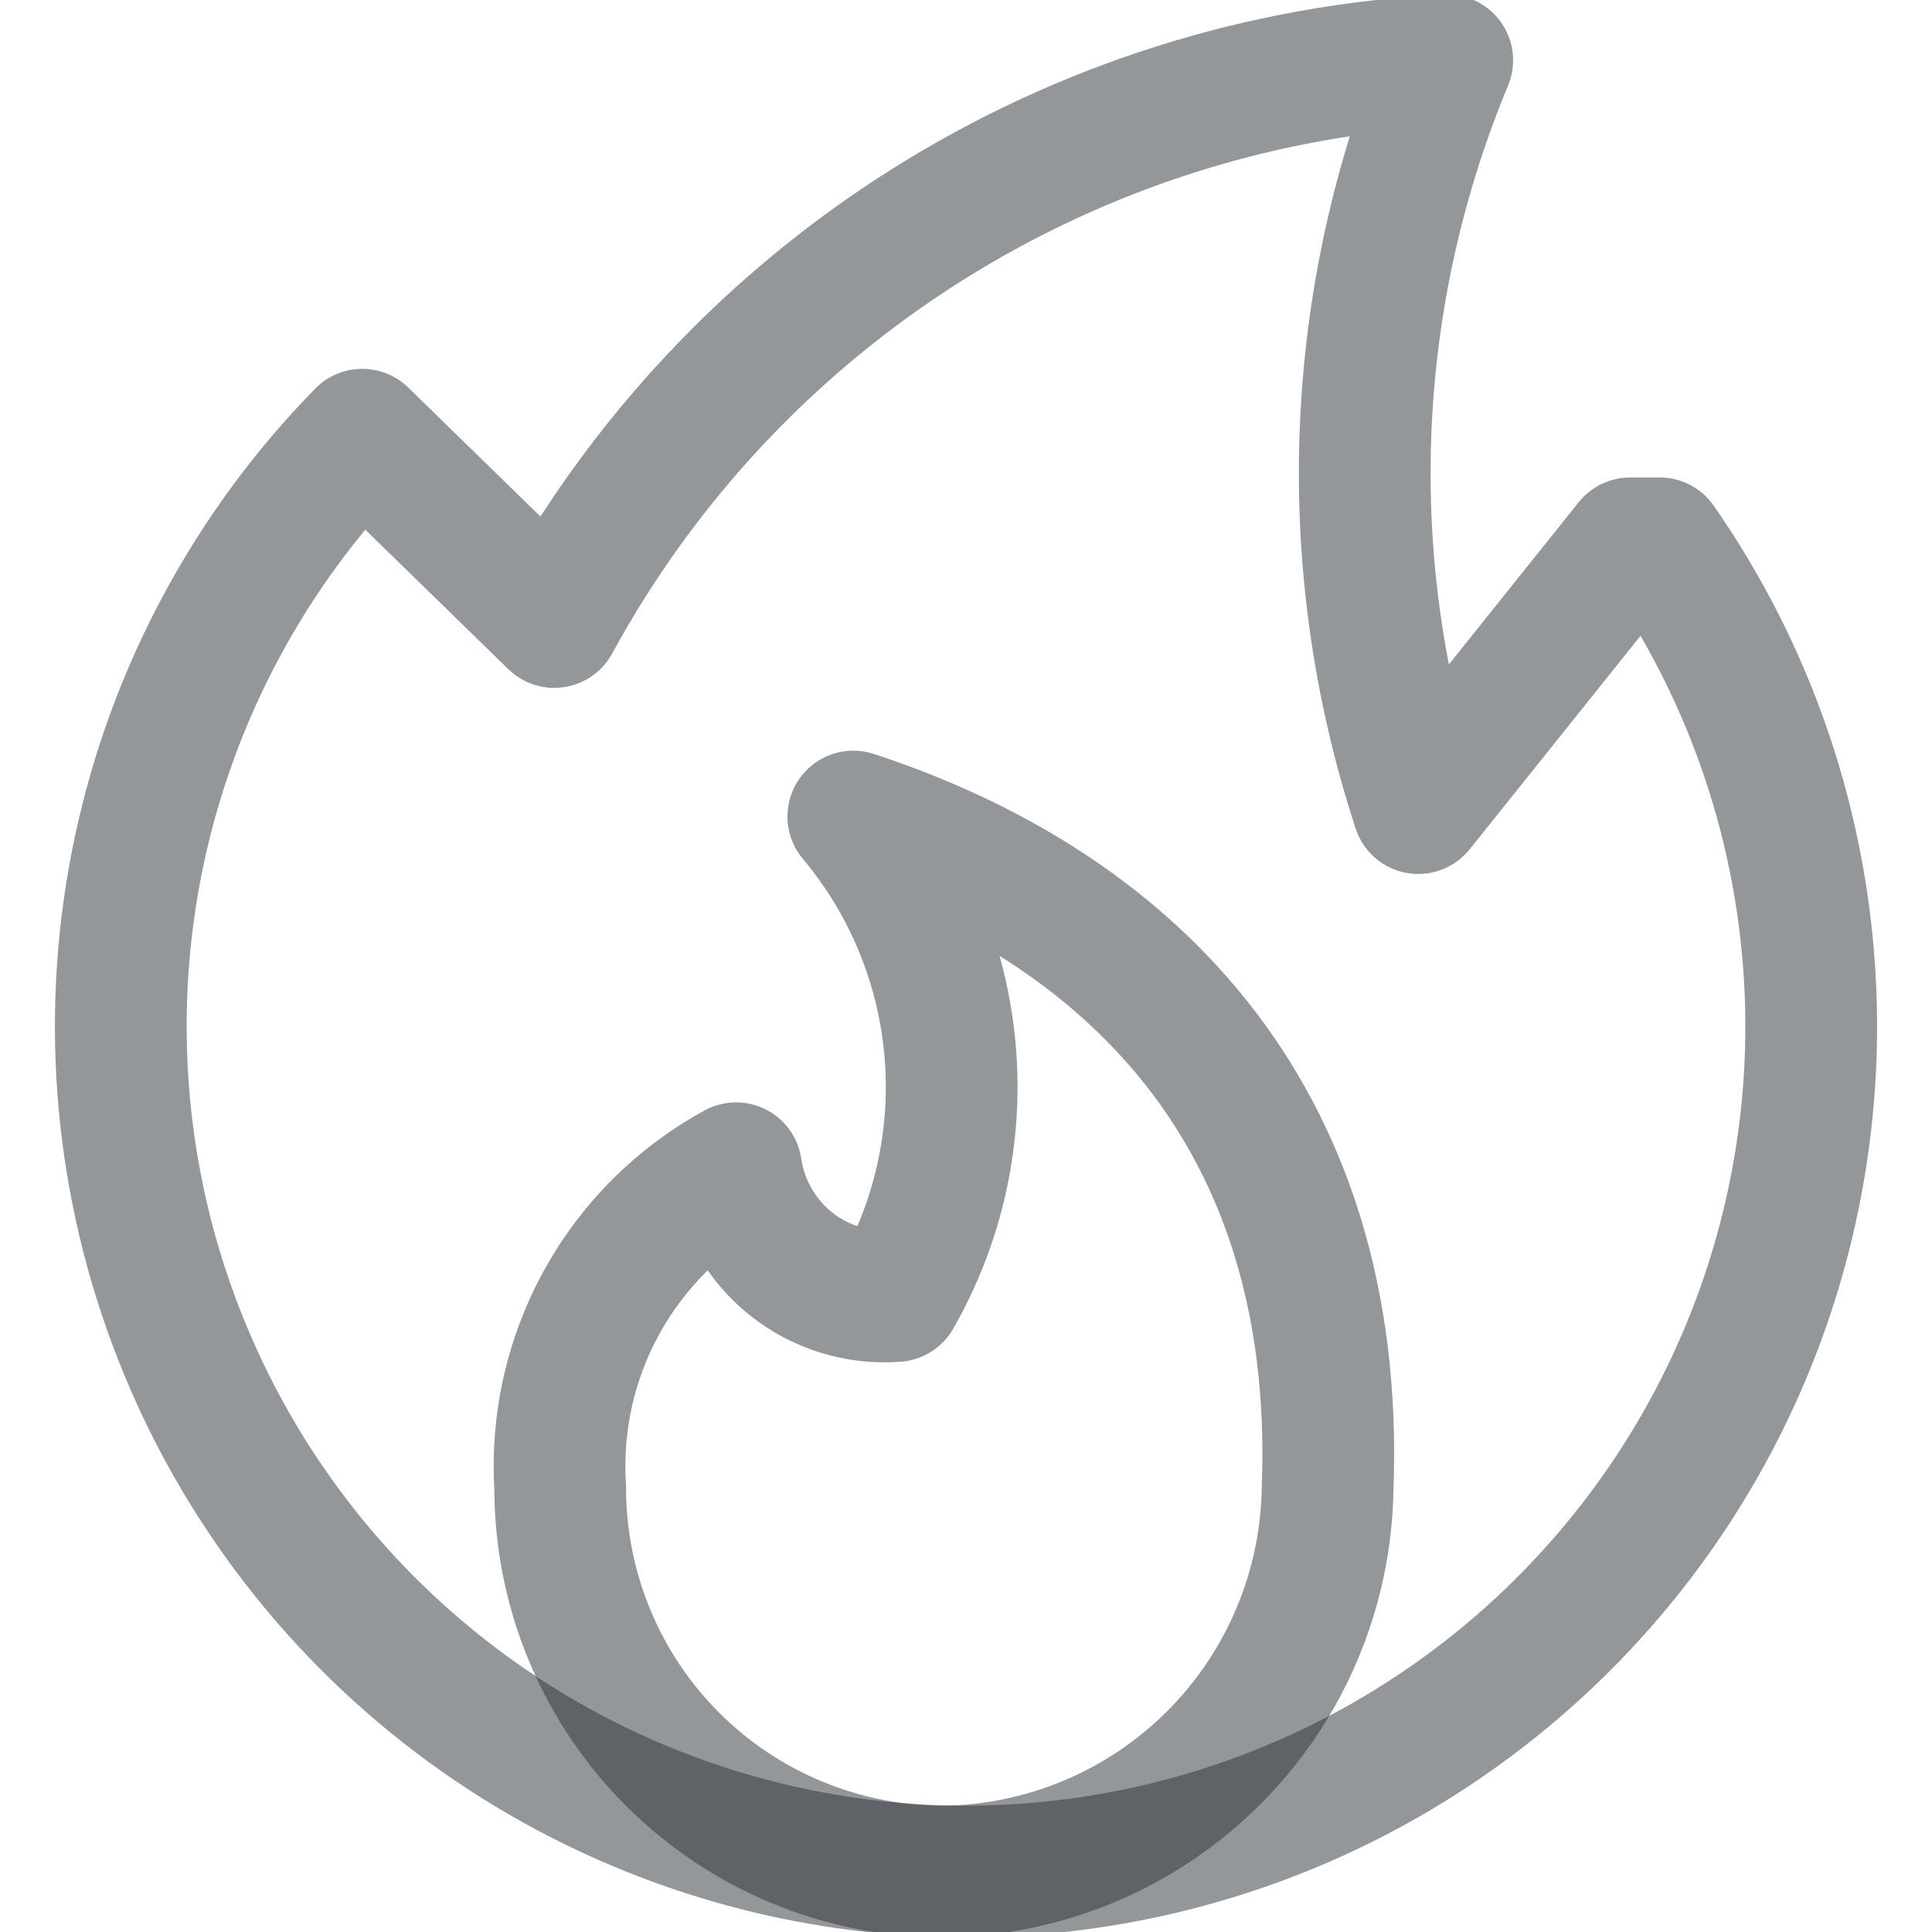 <svg width="22" height="22" viewBox="0 0 22 22" fill="none" xmlns="http://www.w3.org/2000/svg">
<g clip-path="url(#clip0)">
<path opacity="0.5" d="M9.717 9.298C10.347 10.049 10.731 10.975 10.818 11.952C10.905 12.928 10.69 13.908 10.203 14.758C9.771 14.792 9.343 14.66 9.005 14.39C8.667 14.119 8.445 13.731 8.382 13.303C7.736 13.656 7.204 14.186 6.85 14.831C6.495 15.476 6.332 16.209 6.379 16.944C6.379 17.517 6.492 18.086 6.712 18.616C6.931 19.146 7.253 19.628 7.659 20.033C8.065 20.439 8.547 20.761 9.077 20.98C9.607 21.2 10.175 21.313 10.749 21.312C11.903 21.297 13.005 20.832 13.821 20.016C14.637 19.2 15.102 18.098 15.118 16.944C15.279 12.634 12.777 10.299 9.717 9.298Z" stroke="#2B3137" stroke-width="1.5" stroke-linecap="round" stroke-linejoin="round"/>
<path opacity="0.5" d="M18.899 6.187H18.563L16.15 9.202C15.236 6.416 15.353 3.394 16.48 0.687C14.379 0.793 12.341 1.437 10.561 2.557C8.781 3.677 7.318 5.236 6.312 7.083L4.125 4.95C2.847 6.255 1.966 7.897 1.586 9.684C1.206 11.471 1.342 13.329 1.979 15.041C2.615 16.753 3.726 18.249 5.182 19.354C6.637 20.458 8.377 21.125 10.197 21.278C12.018 21.43 13.844 21.061 15.463 20.214C17.081 19.367 18.425 18.077 19.338 16.494C20.251 14.912 20.694 13.102 20.616 11.277C20.538 9.451 19.943 7.686 18.899 6.187V6.187Z" stroke="#2B3137" stroke-width="1.5" stroke-linecap="round" stroke-linejoin="round"/>
</g>
<defs>
<clipPath id="clip0">
<rect width="22" height="22" fill="white"/>
</clipPath>
</defs>
</svg>
